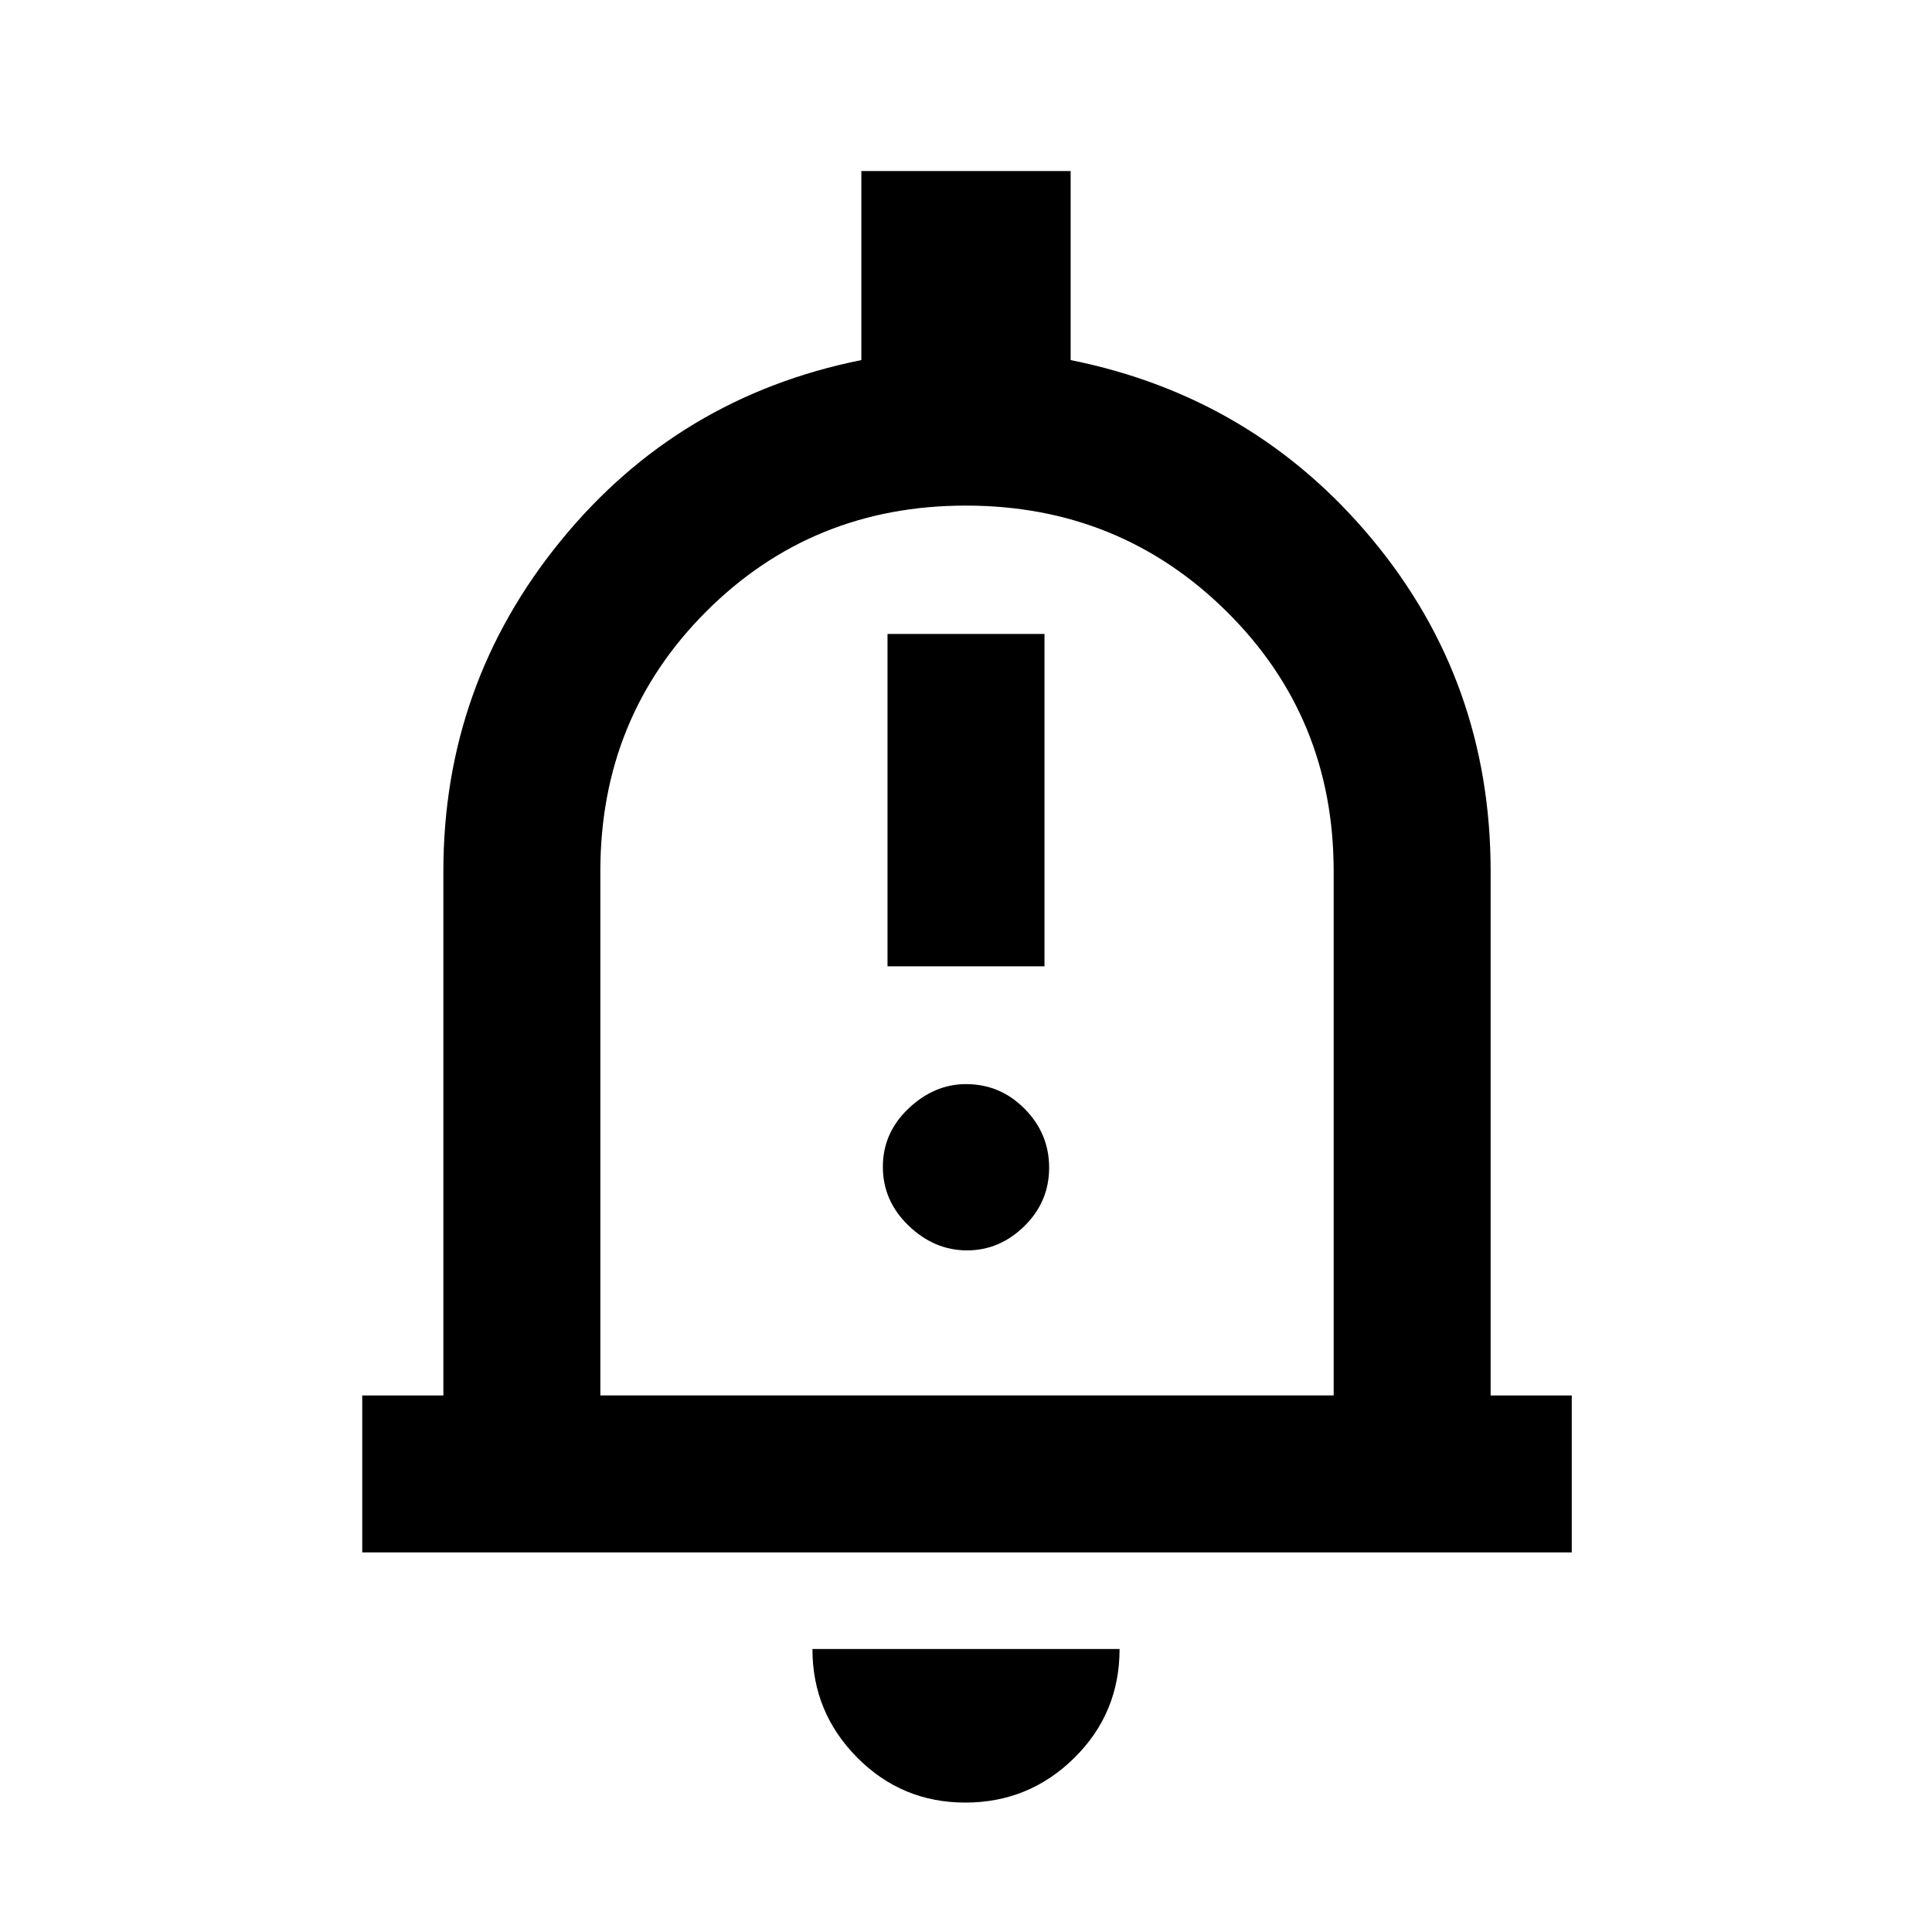 <svg xmlns="http://www.w3.org/2000/svg" height="20" viewBox="0 -960 960 960" width="20"><path d="M180-188.62v-77.99h40.31v-260.47q0-92.69 58.31-164.19 58.3-71.5 149.38-89.81V-875h104v93.92q91.08 18.31 149.88 89.11 58.81 70.8 58.81 164.89v260.47H781v77.99H180Zm301-299.07Zm-1.32 423.38q-31.6 0-53.79-22.41-22.2-22.42-22.2-53.9h152.62q0 31.93-22.51 54.12-22.51 22.19-54.12 22.19Zm-181.37-202.3h364.38v-260.47q0-76.46-53.19-129.07-53.2-52.62-129.58-52.62-76.38 0-129 52.62-52.61 52.61-52.61 129.07v260.47ZM441-479.85h78V-645h-78v165.15Zm39.5 141.16q16.23 0 28.52-12.08t12.29-29.02q0-16.94-12.14-29.23T480-421.31q-15.73 0-28.52 12.08t-12.79 29.02q0 16.94 12.79 29.23t29.02 12.29Z"/></svg>